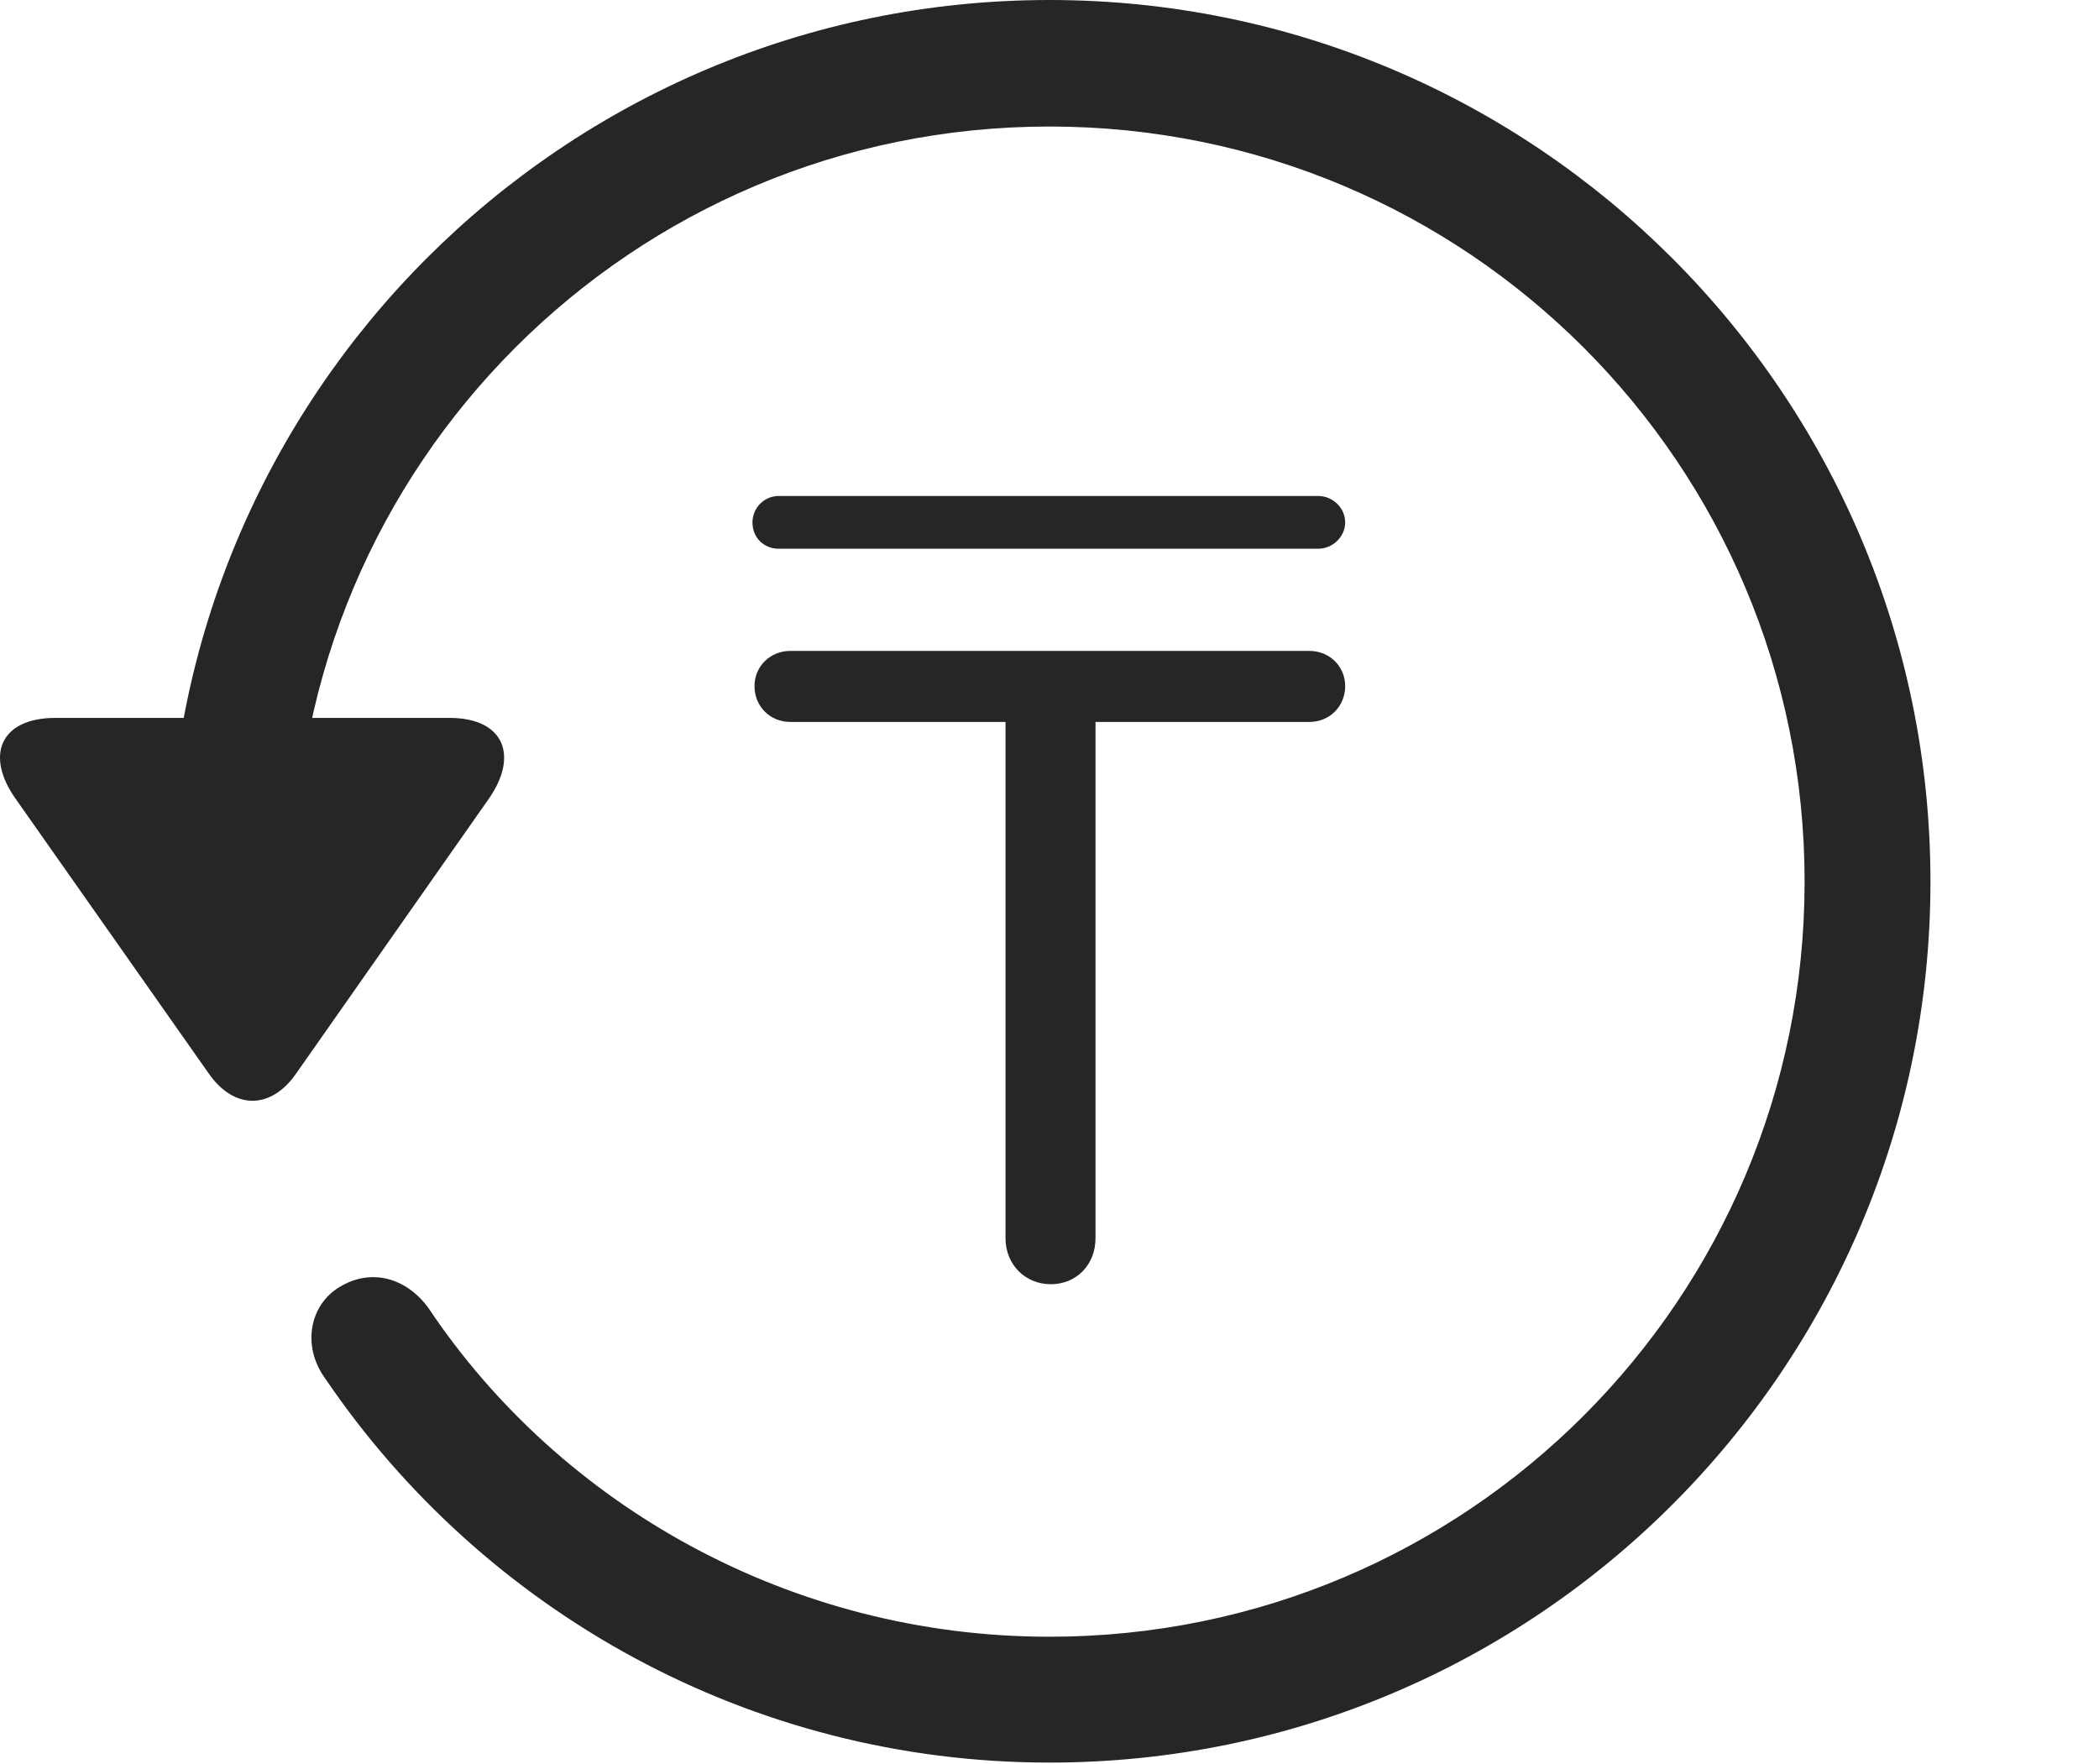 <?xml version="1.0" encoding="UTF-8"?>
<!--Generator: Apple Native CoreSVG 326-->
<!DOCTYPE svg
PUBLIC "-//W3C//DTD SVG 1.1//EN"
       "http://www.w3.org/Graphics/SVG/1.1/DTD/svg11.dtd">
<svg version="1.1" xmlns="http://www.w3.org/2000/svg" xmlns:xlink="http://www.w3.org/1999/xlink" viewBox="0 0 775.551 651.75">
 <g>
  <rect height="651.75" opacity="0" width="775.551" x="0" y="0"/>
  <path d="M387.775 651.25C567.525 651.25 713.275 505.5 713.275 325.75C713.275 146 567.525 0 387.775 0C208.025 0 62.275 146 62.275 325.75L108.775 325.75C108.775 171.5 233.525 46.75 387.775 46.75C542.025 46.75 666.775 171.5 666.775 325.75C666.775 480 542.025 604.75 387.775 604.75C292.275 604.75 207.025 556.25 158.275 483.25C150.025 472 137.025 468.5 125.525 475.5C114.525 482 111.275 497.25 120.275 509.5C178.525 595.25 277.025 651.25 387.775 651.25ZM20.525 265.25C0.025 265.25-5.725 279.25 6.025 295.5L77.025 396.5C86.525 410.25 100.275 410 109.525 396.5L180.525 295.25C191.775 279.25 186.275 265.25 166.025 265.25Z" fill="black" fill-opacity="0.85"/>
  <path d="M388.275 474.5C397.775 474.5 404.775 467.25 404.775 457.5L404.775 266.75L483.775 266.75C491.275 266.75 497.025 261 497.025 253.5C497.025 246.25 491.275 240.5 483.775 240.5L292.025 240.5C284.525 240.5 278.775 246.25 278.775 253.5C278.775 261 284.525 266.75 292.025 266.75L371.525 266.75L371.525 457.5C371.525 467.25 378.775 474.5 388.275 474.5ZM278.025 193C278.025 198.75 282.275 202.75 287.775 202.75L487.025 202.75C492.525 202.75 497.025 198.25 497.025 193C497.025 187.75 492.525 183.25 487.025 183.25L287.775 183.25C282.275 183.25 278.025 187.75 278.025 193Z" fill="black" fill-opacity="0.85"/>
 </g>
</svg>

